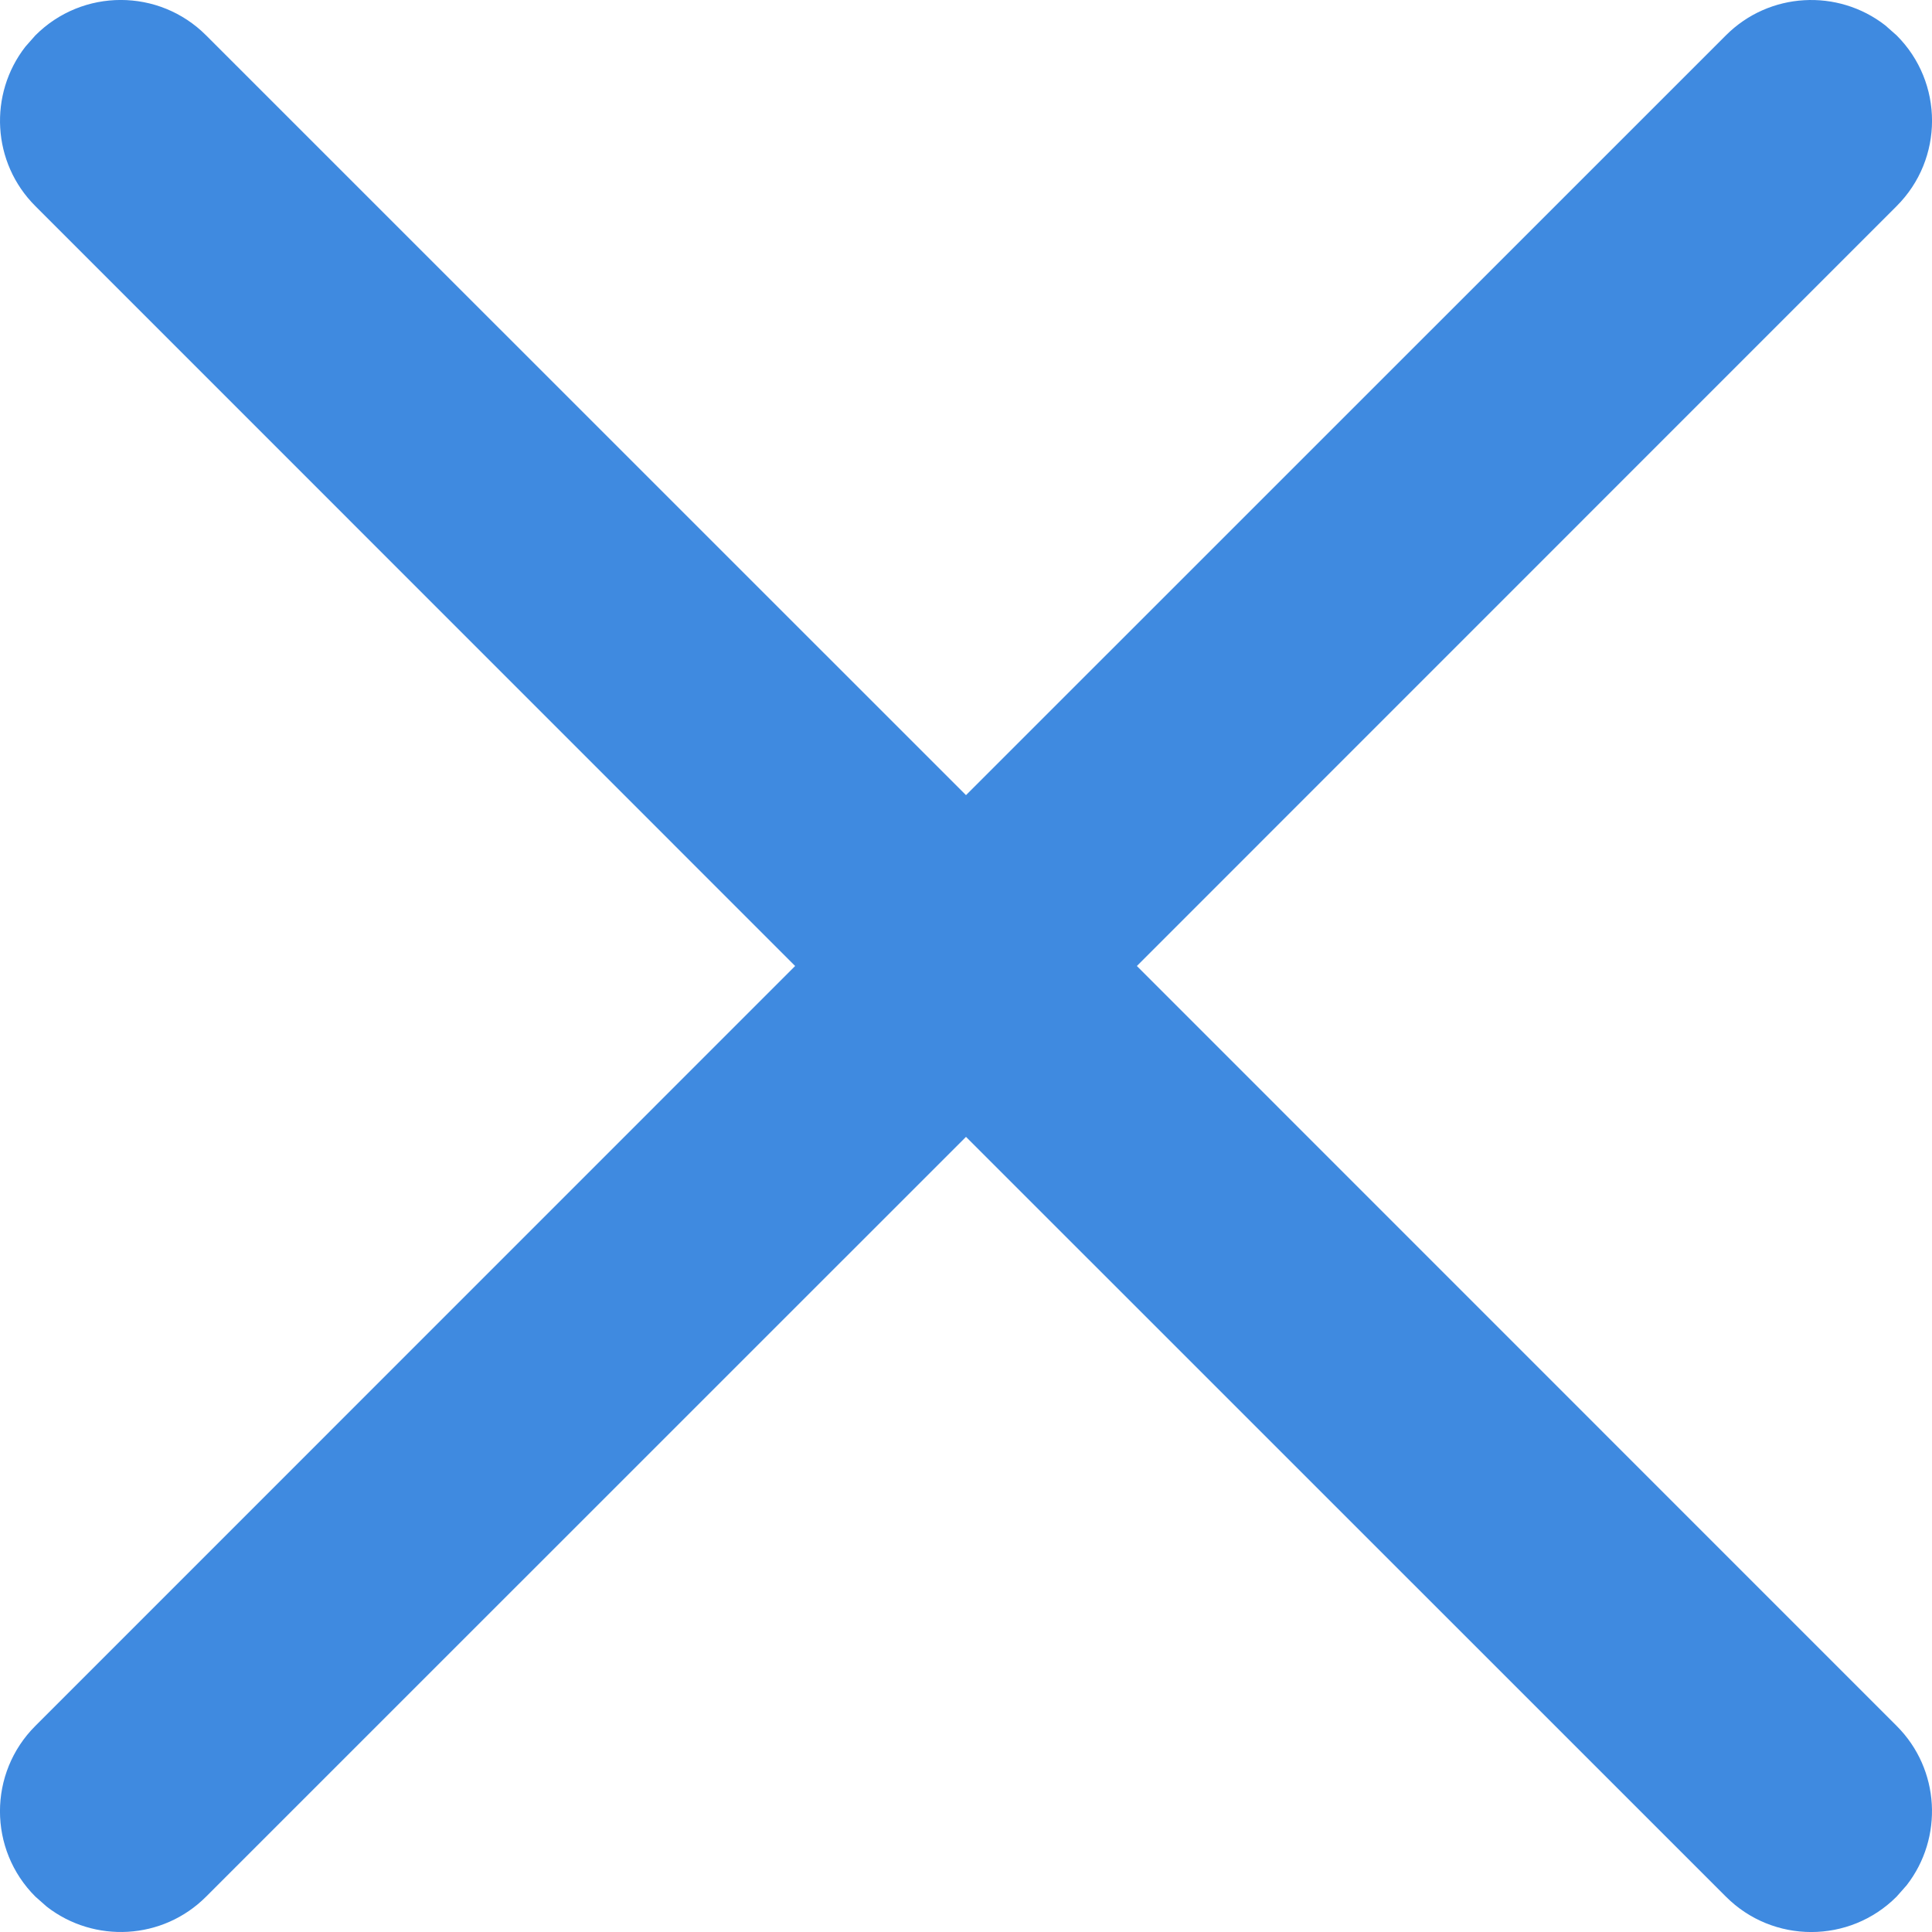 <svg width="16" height="16" viewBox="0 0 16 16" fill="none" xmlns="http://www.w3.org/2000/svg">
<path d="M0.293 0.293C0.683 -0.098 1.317 -0.098 1.707 0.293L8 6.585L14.293 0.293C14.653 -0.068 15.221 -0.095 15.613 0.21L15.707 0.293C16.098 0.683 16.098 1.317 15.707 1.707L9.415 8L15.707 14.293C16.068 14.653 16.095 15.221 15.79 15.613L15.707 15.707C15.317 16.098 14.683 16.098 14.293 15.707L8 9.415L1.707 15.707C1.347 16.068 0.779 16.095 0.387 15.79L0.293 15.707C-0.098 15.317 -0.098 14.683 0.293 14.293L6.585 8L0.293 1.707C-0.068 1.347 -0.095 0.779 0.21 0.387L0.293 0.293Z" fill="#3F8AE0"/>
</svg>
